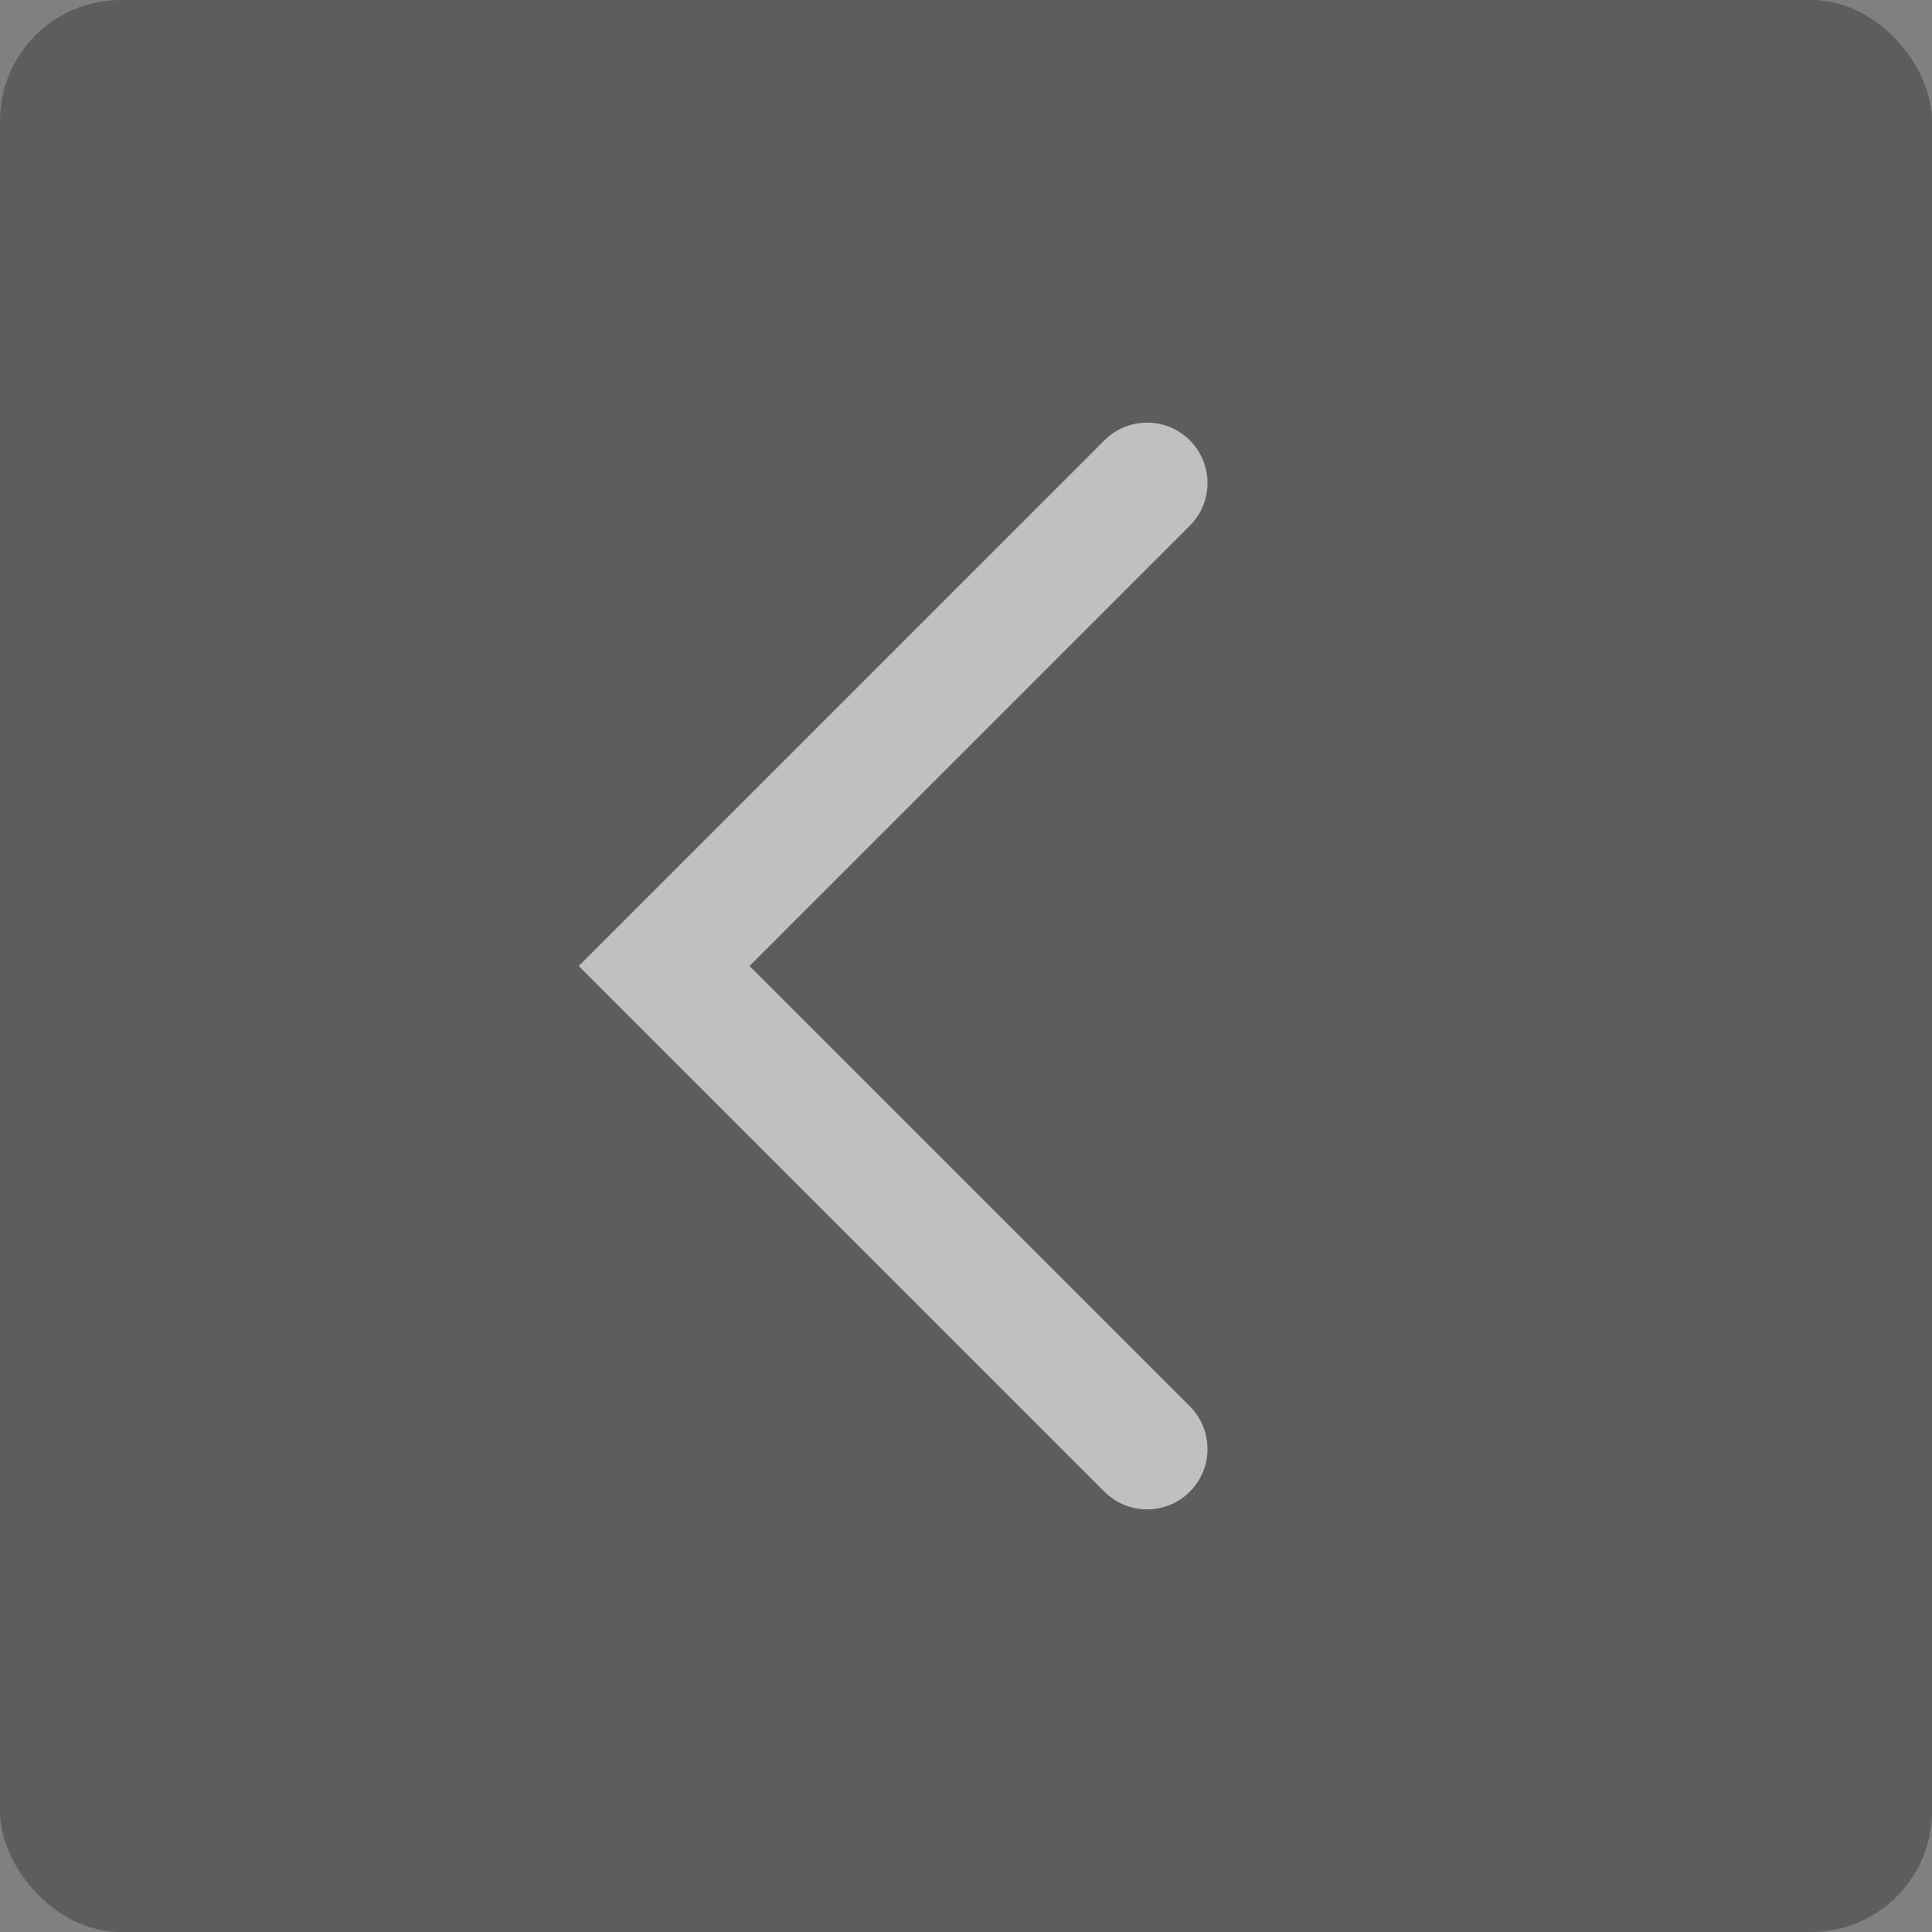 <svg xmlns="http://www.w3.org/2000/svg" width="32" height="32" viewBox="0 0 32 32">
    <rect x="0" y="0" width="32" height="32" fill="#808080" stroke="none"/>
    <g fill="none" fill-rule="evenodd" opacity=".5">
        <rect width="32" height="32" fill="#3A3A3A" rx="2"/>
        <path stroke="#FFF" stroke-linecap="round" stroke-width="2" d="M19 8l-8 8 8 8"/>
    </g>
</svg>
